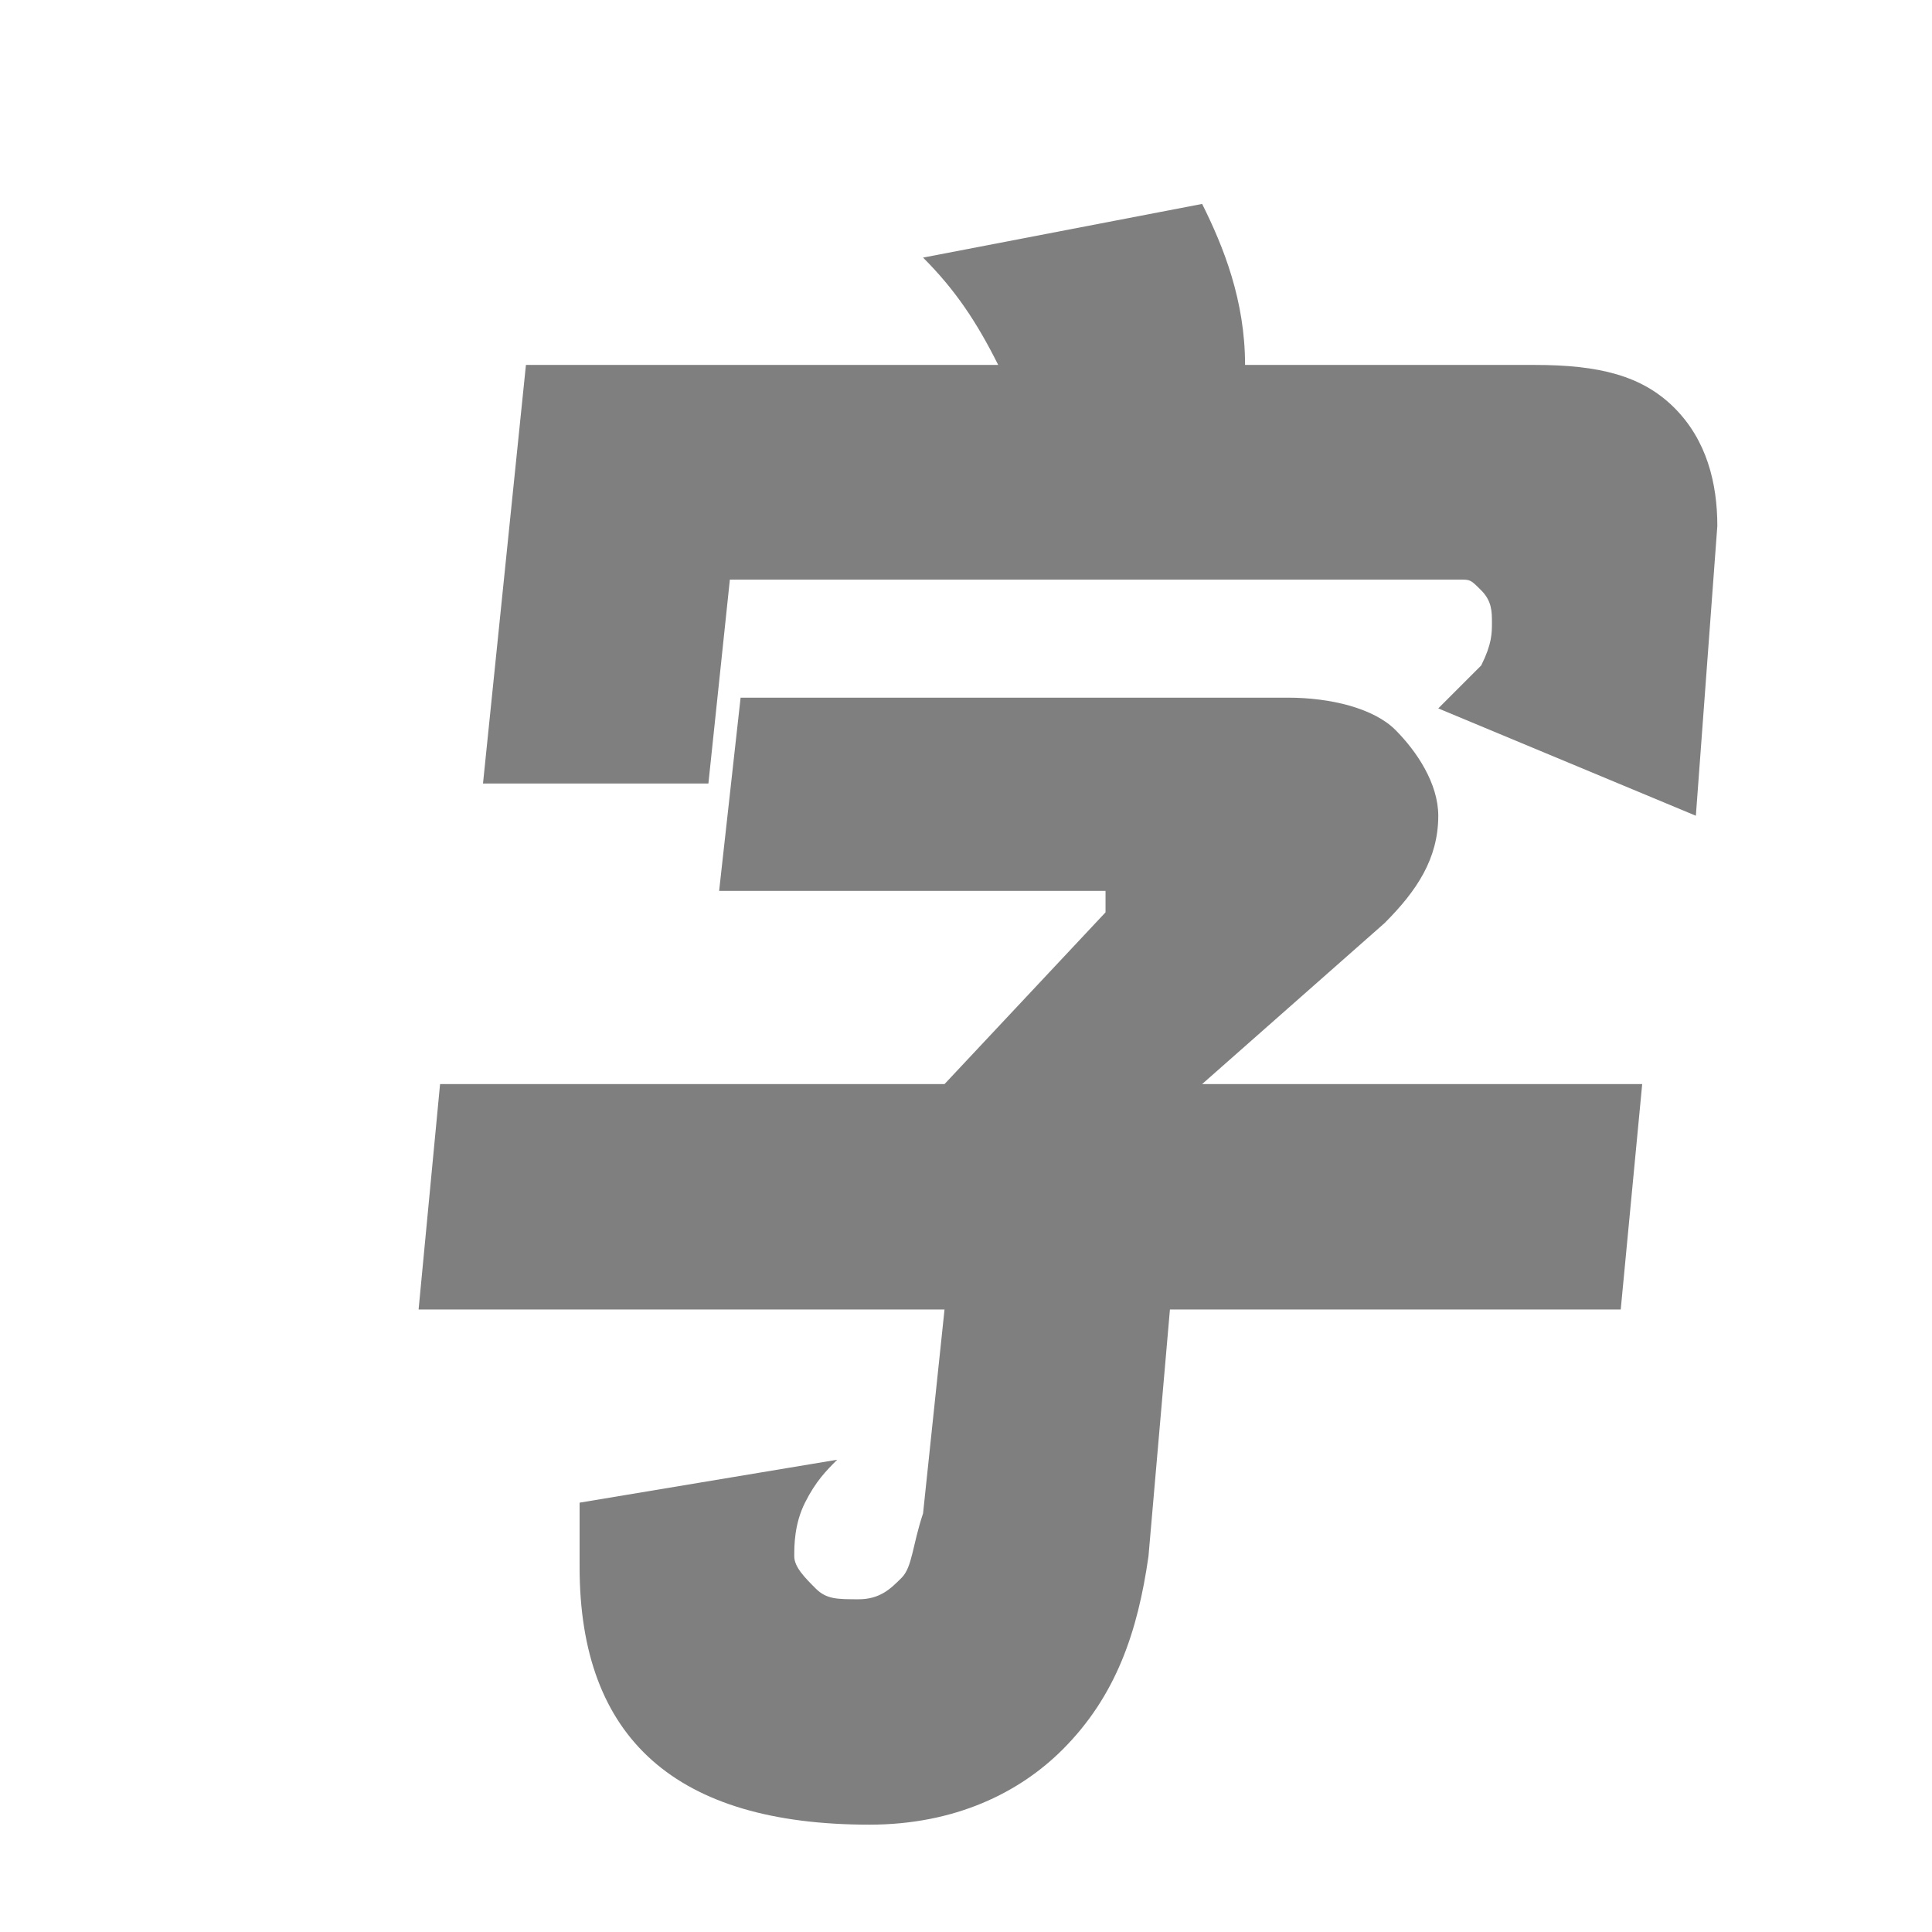 <?xml version="1.0" encoding="utf-8"?>
<!-- Generator: Adobe Illustrator 22.1.0, SVG Export Plug-In . SVG Version: 6.00 Build 0)  -->
<svg version="1.1" id="图层_2" xmlns="http://www.w3.org/2000/svg" xmlns:xlink="http://www.w3.org/1999/xlink" x="0px" y="0px"
	 viewBox="0 0 18 18" style="enable-background:new 0 0 18 18;" xml:space="preserve">
<style type="text/css">
	.st0{opacity:0.5;}
</style>
<g class="st0">
	<path d="M11.2,10.1h4.1l-0.2,2.1h-4.2l-0.2,2.3c-0.1,0.7-0.3,1.3-0.8,1.8C9.5,16.7,8.9,17,8.1,17c-1.8,0-2.7-0.8-2.7-2.4
		c0-0.1,0-0.3,0-0.6l2.4-0.4c-0.1,0.1-0.2,0.2-0.3,0.4c-0.1,0.2-0.1,0.4-0.1,0.5c0,0.1,0.1,0.2,0.2,0.3c0.1,0.1,0.2,0.1,0.4,0.1
		c0.2,0,0.3-0.1,0.4-0.2c0.1-0.1,0.1-0.3,0.2-0.6l0.2-1.9H3.9l0.2-2.1h4.7l1.5-1.6c0,0,0-0.1,0-0.1c0,0,0-0.1,0-0.1c0,0-0.1,0-0.1,0
		H6.7l0.2-1.8H12c0.4,0,0.8,0.1,1,0.3c0.2,0.2,0.4,0.5,0.4,0.8c0,0.4-0.2,0.7-0.5,1L11.2,10.1z M14.3,3.4c0.6,0,1,0.1,1.3,0.4
		c0.3,0.3,0.4,0.7,0.4,1.1l-0.2,2.7l-2.4-1c0.1-0.1,0.3-0.3,0.4-0.4c0.1-0.2,0.1-0.3,0.1-0.4c0-0.1,0-0.2-0.1-0.3s-0.1-0.1-0.2-0.1
		H6.8L6.6,7.3H4.5l0.4-3.9h4.4C9.1,3,8.9,2.7,8.6,2.4l2.6-0.5c0.2,0.4,0.4,0.9,0.4,1.5H14.3z"/>
</g>
</svg>
